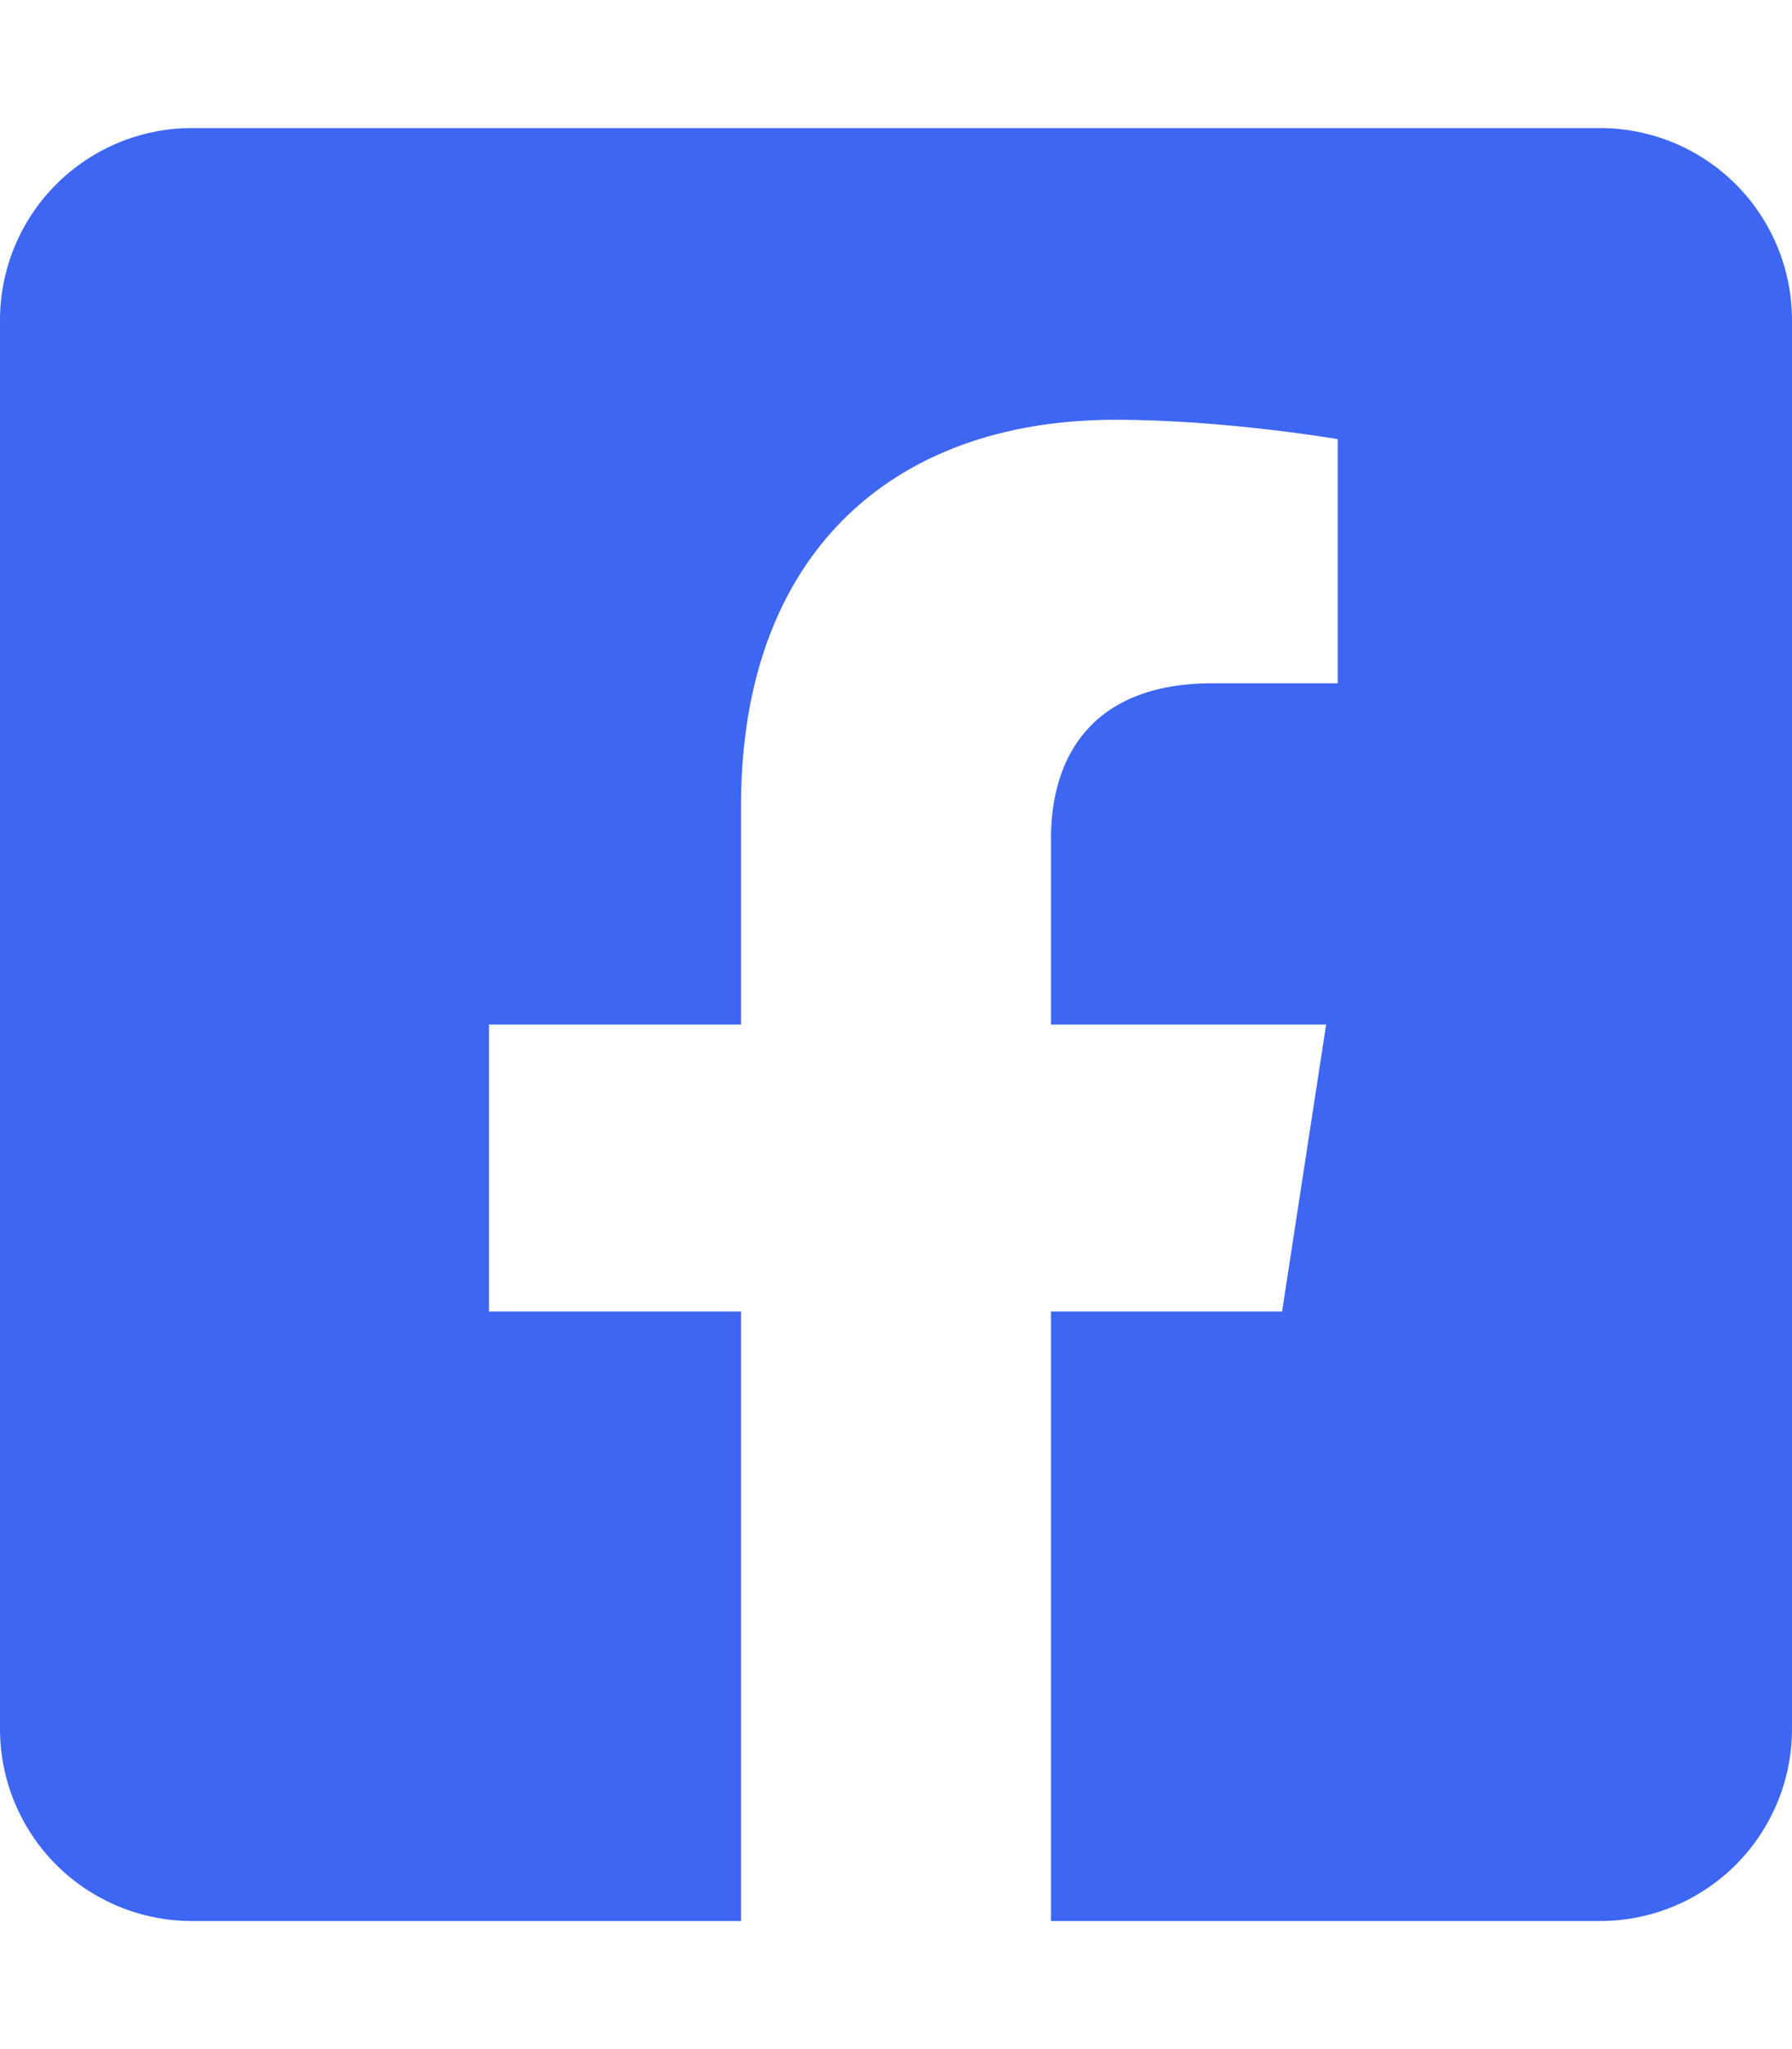 <svg width="35" height="40" viewBox="0 0 35 40" fill="none" xmlns="http://www.w3.org/2000/svg">
<g clip-path="url(#clip0_2_42)">
<path d="M31.25 2.5H3.75C2.755 2.5 1.802 2.895 1.098 3.598C0.395 4.302 0 5.255 0 6.25L0 33.75C0 34.745 0.395 35.698 1.098 36.402C1.802 37.105 2.755 37.5 3.75 37.5H14.473V25.601H9.551V20H14.473V15.731C14.473 10.876 17.363 8.194 21.791 8.194C23.911 8.194 26.128 8.572 26.128 8.572V13.338H23.685C21.278 13.338 20.527 14.831 20.527 16.363V20H25.901L25.041 25.601H20.527V37.5H31.25C32.245 37.5 33.198 37.105 33.902 36.402C34.605 35.698 35 34.745 35 33.75V6.25C35 5.255 34.605 4.302 33.902 3.598C33.198 2.895 32.245 2.5 31.25 2.5V2.5Z" fill="#3D66F2"/>
</g>
<defs>
<clipPath id="clip0_2_42">
<rect width="35" height="40" fill="white"/>
</clipPath>
</defs>
</svg>
